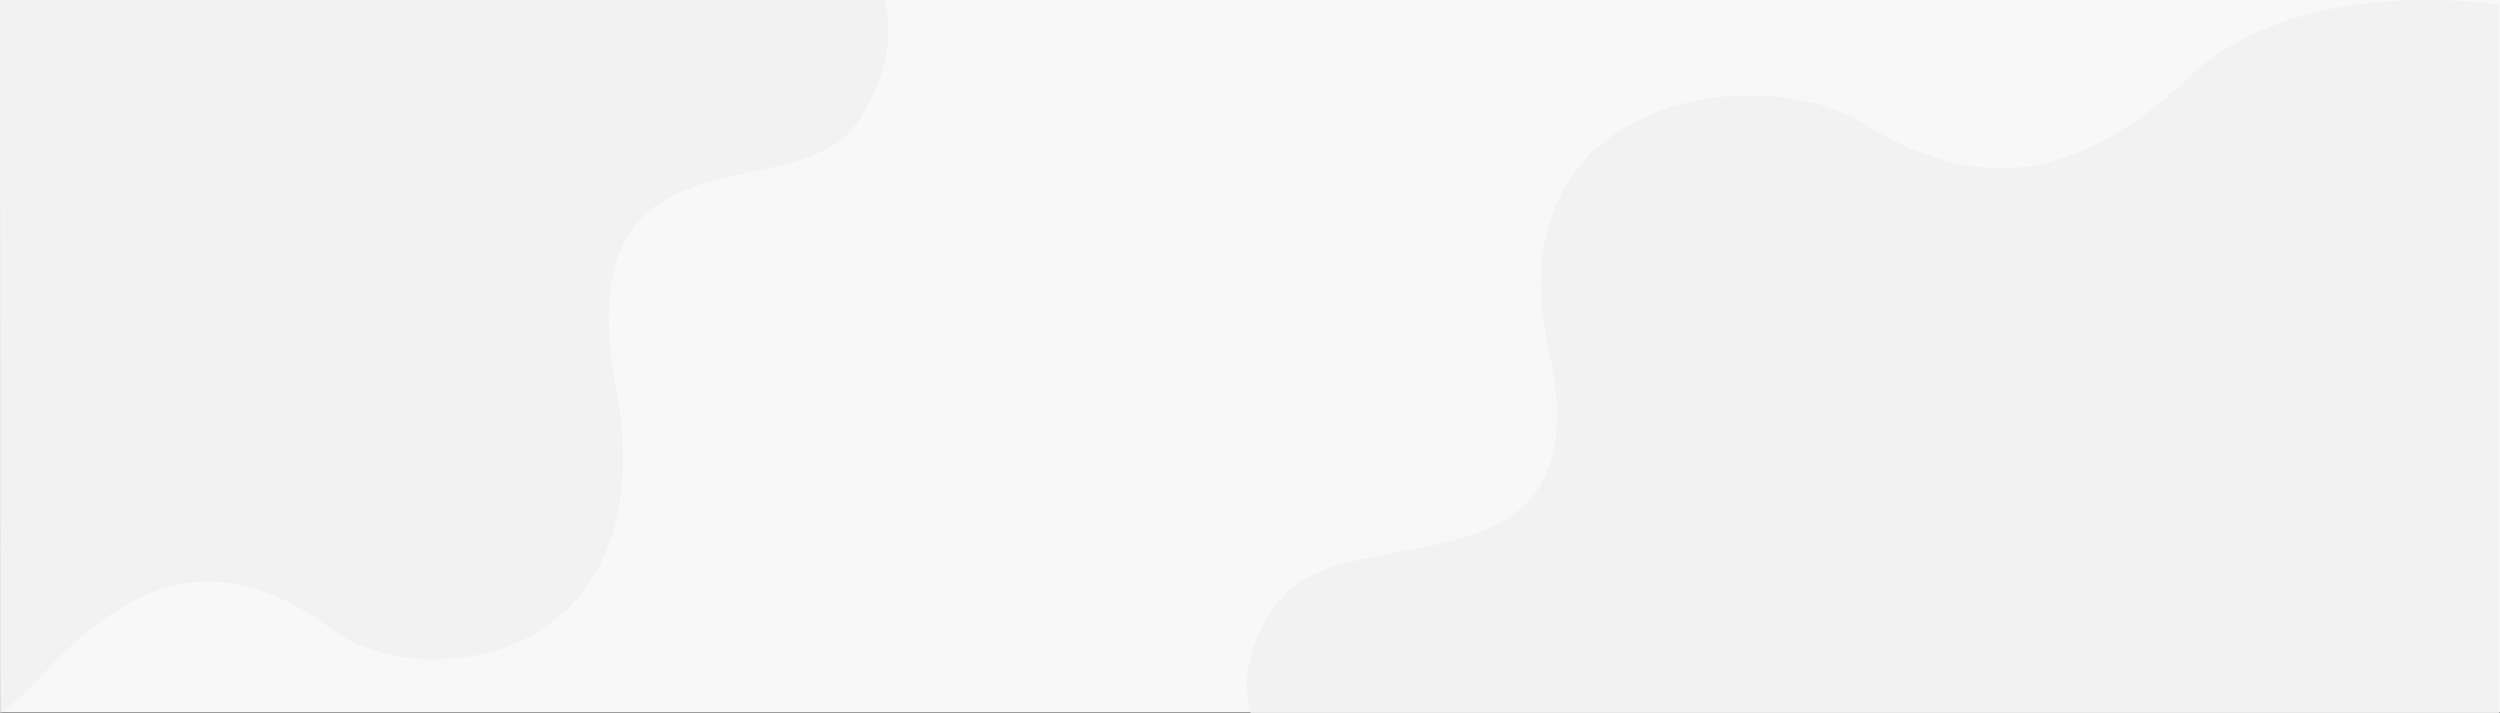 <svg height="456.287" viewBox="0 0 1600.136 456.287" width="1600.136" xmlns="http://www.w3.org/2000/svg"><rect x="0" y="0" width="1600.136" height="456.287" fill="#333333" stroke="none"/><path d="m.136 0h1600v456h-1600z" fill="#f8f8f8"/><g fill="#f2f2f2"><path d="m283.427 815.4a143.6 143.6 0 0 0 24.9-22.014c70.712-79.335 129.35-74.161 187.989-31.044s213.859 20.7 181.09-155.22 115.556-110.38 155.224-170.743c18.971-28.974 21.731-55.19 16.9-77.265h-566.461s.15 456.086.358 456.286z" transform="translate(-283.069 -359.113)"/><path d="m909.347 361.977c-42.468-5.167-138.882-9.689-198.949 46.828-78.432 74.279-143.473 69.435-208.514 29.066s-237.209-19.378-200.863 145.329-128.169 103.343-172.167 159.859c-21.043 27.128-24.1 51.672-18.747 72.341h799.24z" transform="translate(690.293 -359.114)"/></g></svg>